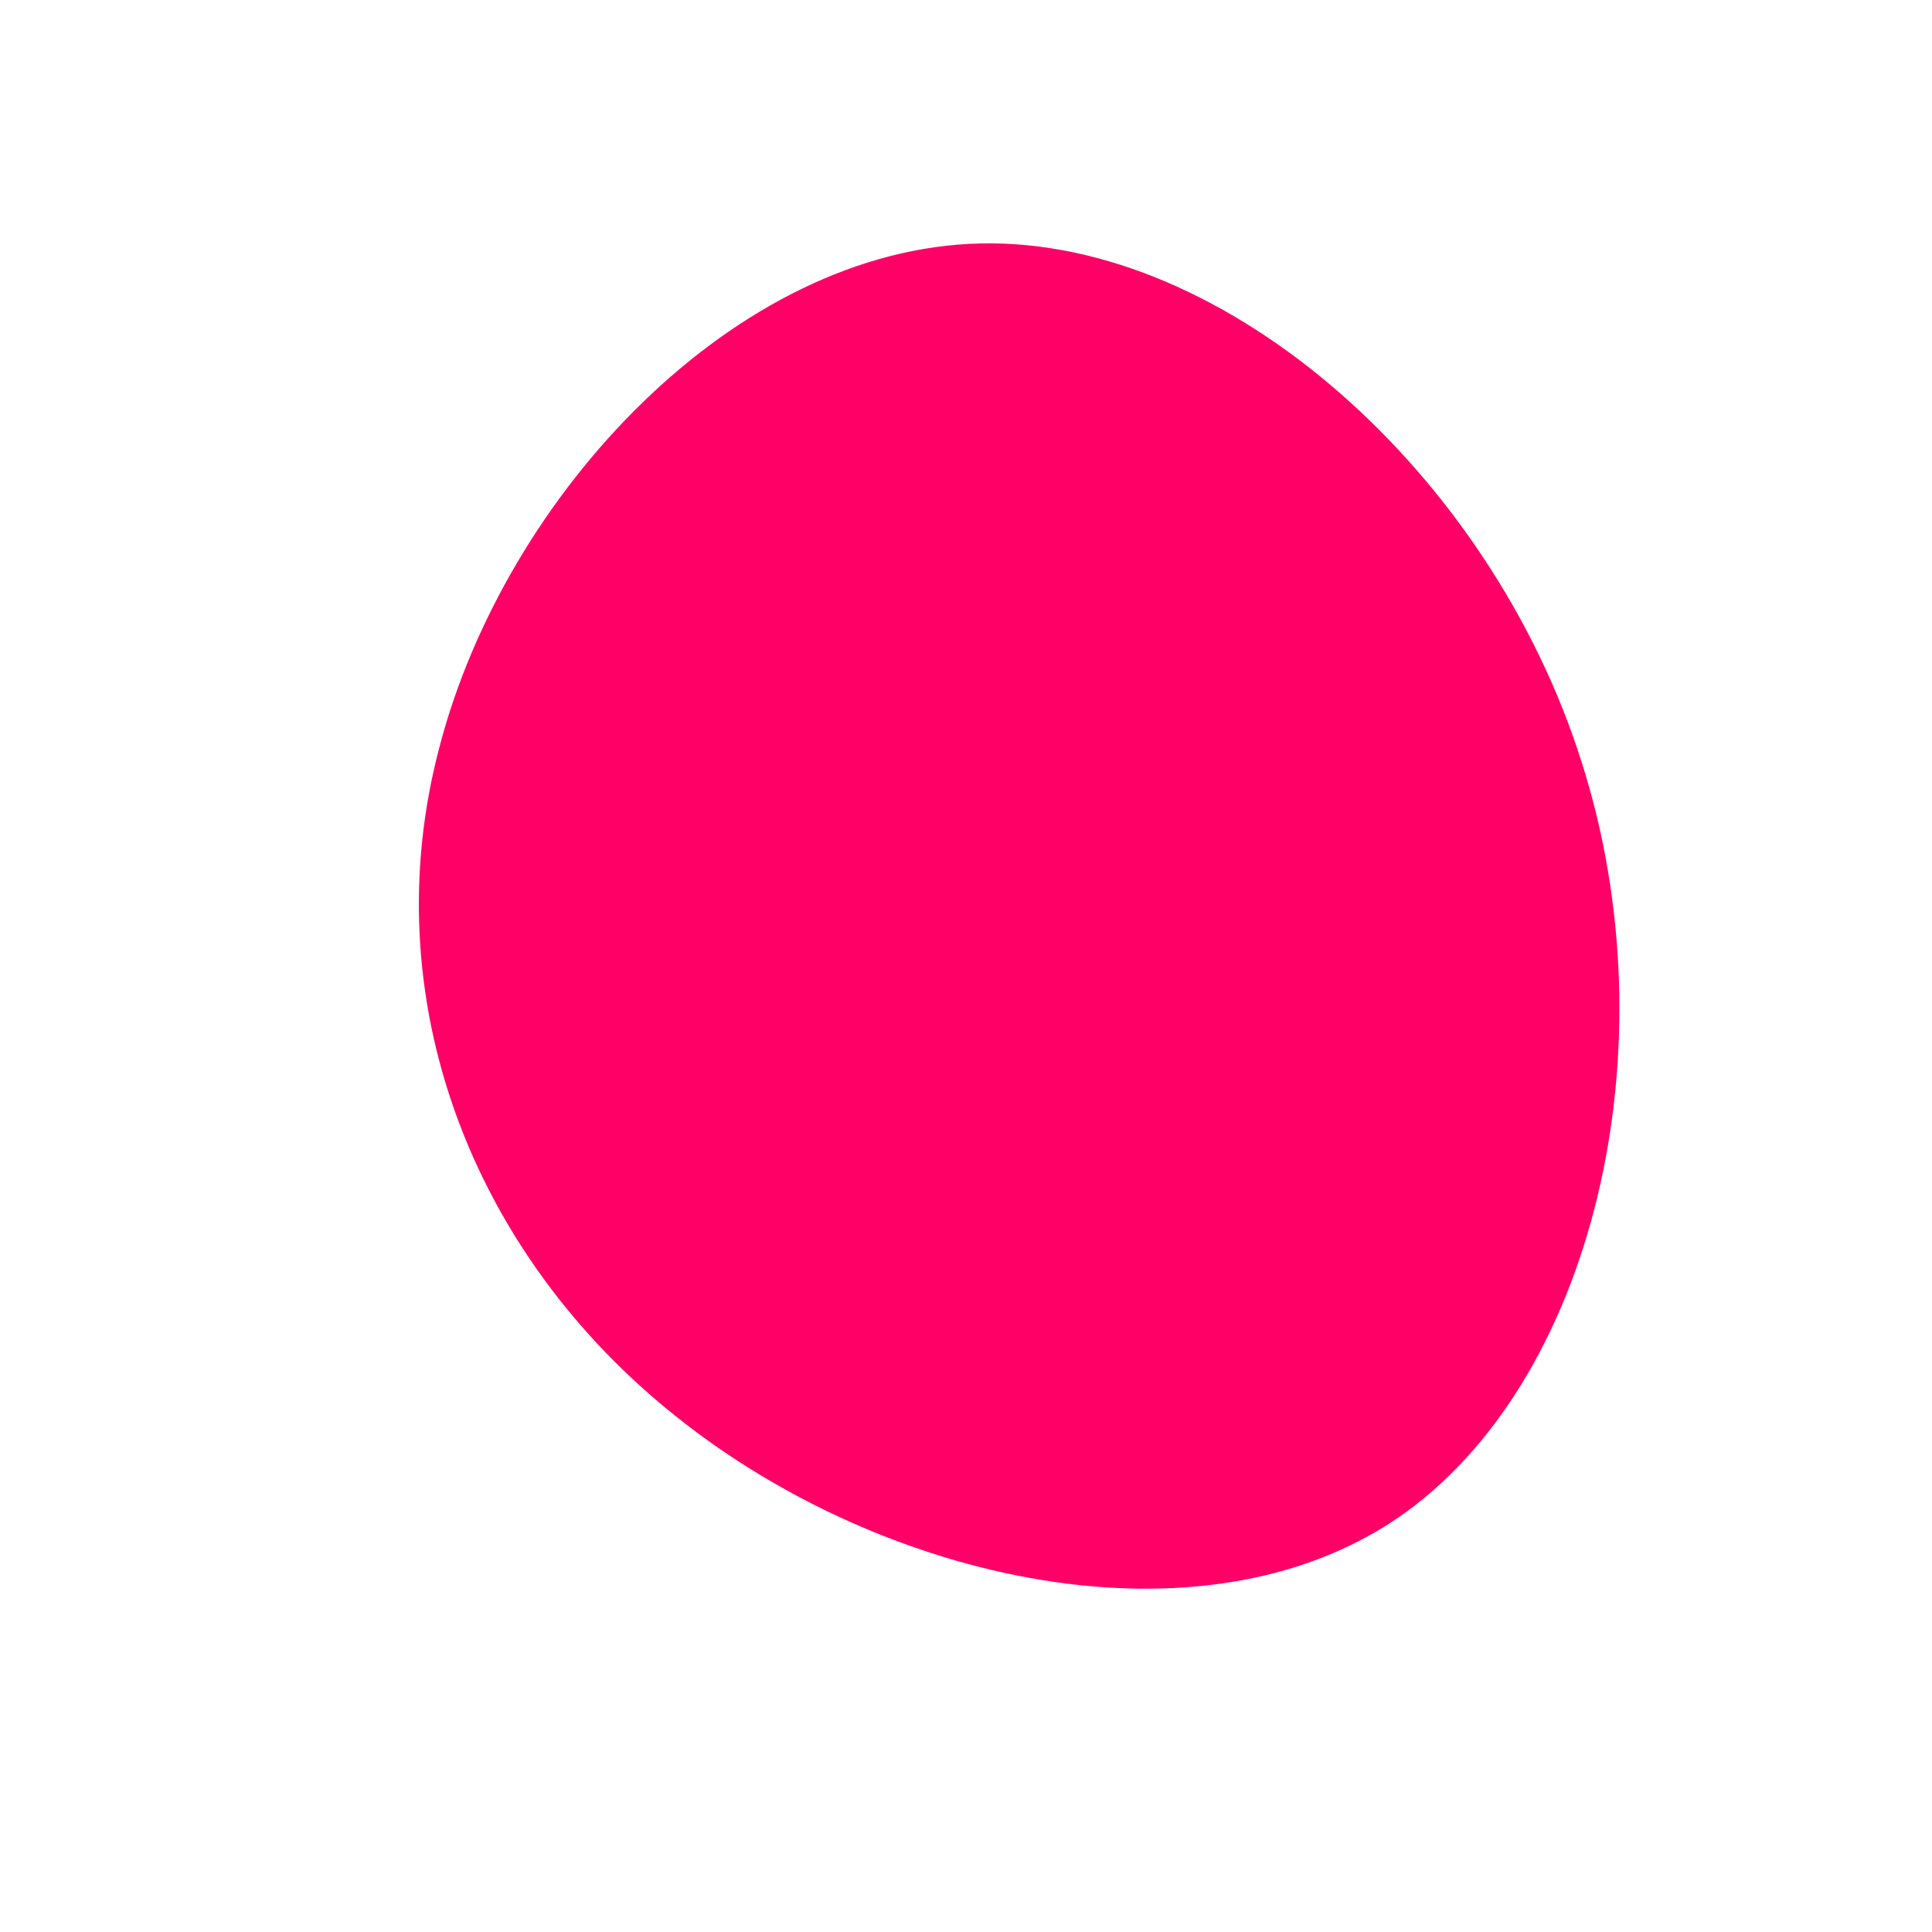 <?xml version="1.0" standalone="no"?>
<svg viewBox="0 0 200 200" xmlns="http://www.w3.org/2000/svg">
  <path fill="#FF0066" d="M63.7,-21.2C73.2,8.4,65,43.3,44.6,57.2C24.2,71,-8.4,63.8,-29.8,46.8C-51.2,29.9,-61.4,3.3,-54.5,-22.7C-47.7,-48.8,-23.9,-74.3,1.6,-74.8C27.1,-75.3,54.3,-50.9,63.7,-21.2Z" transform="translate(100 100)" />
</svg>
